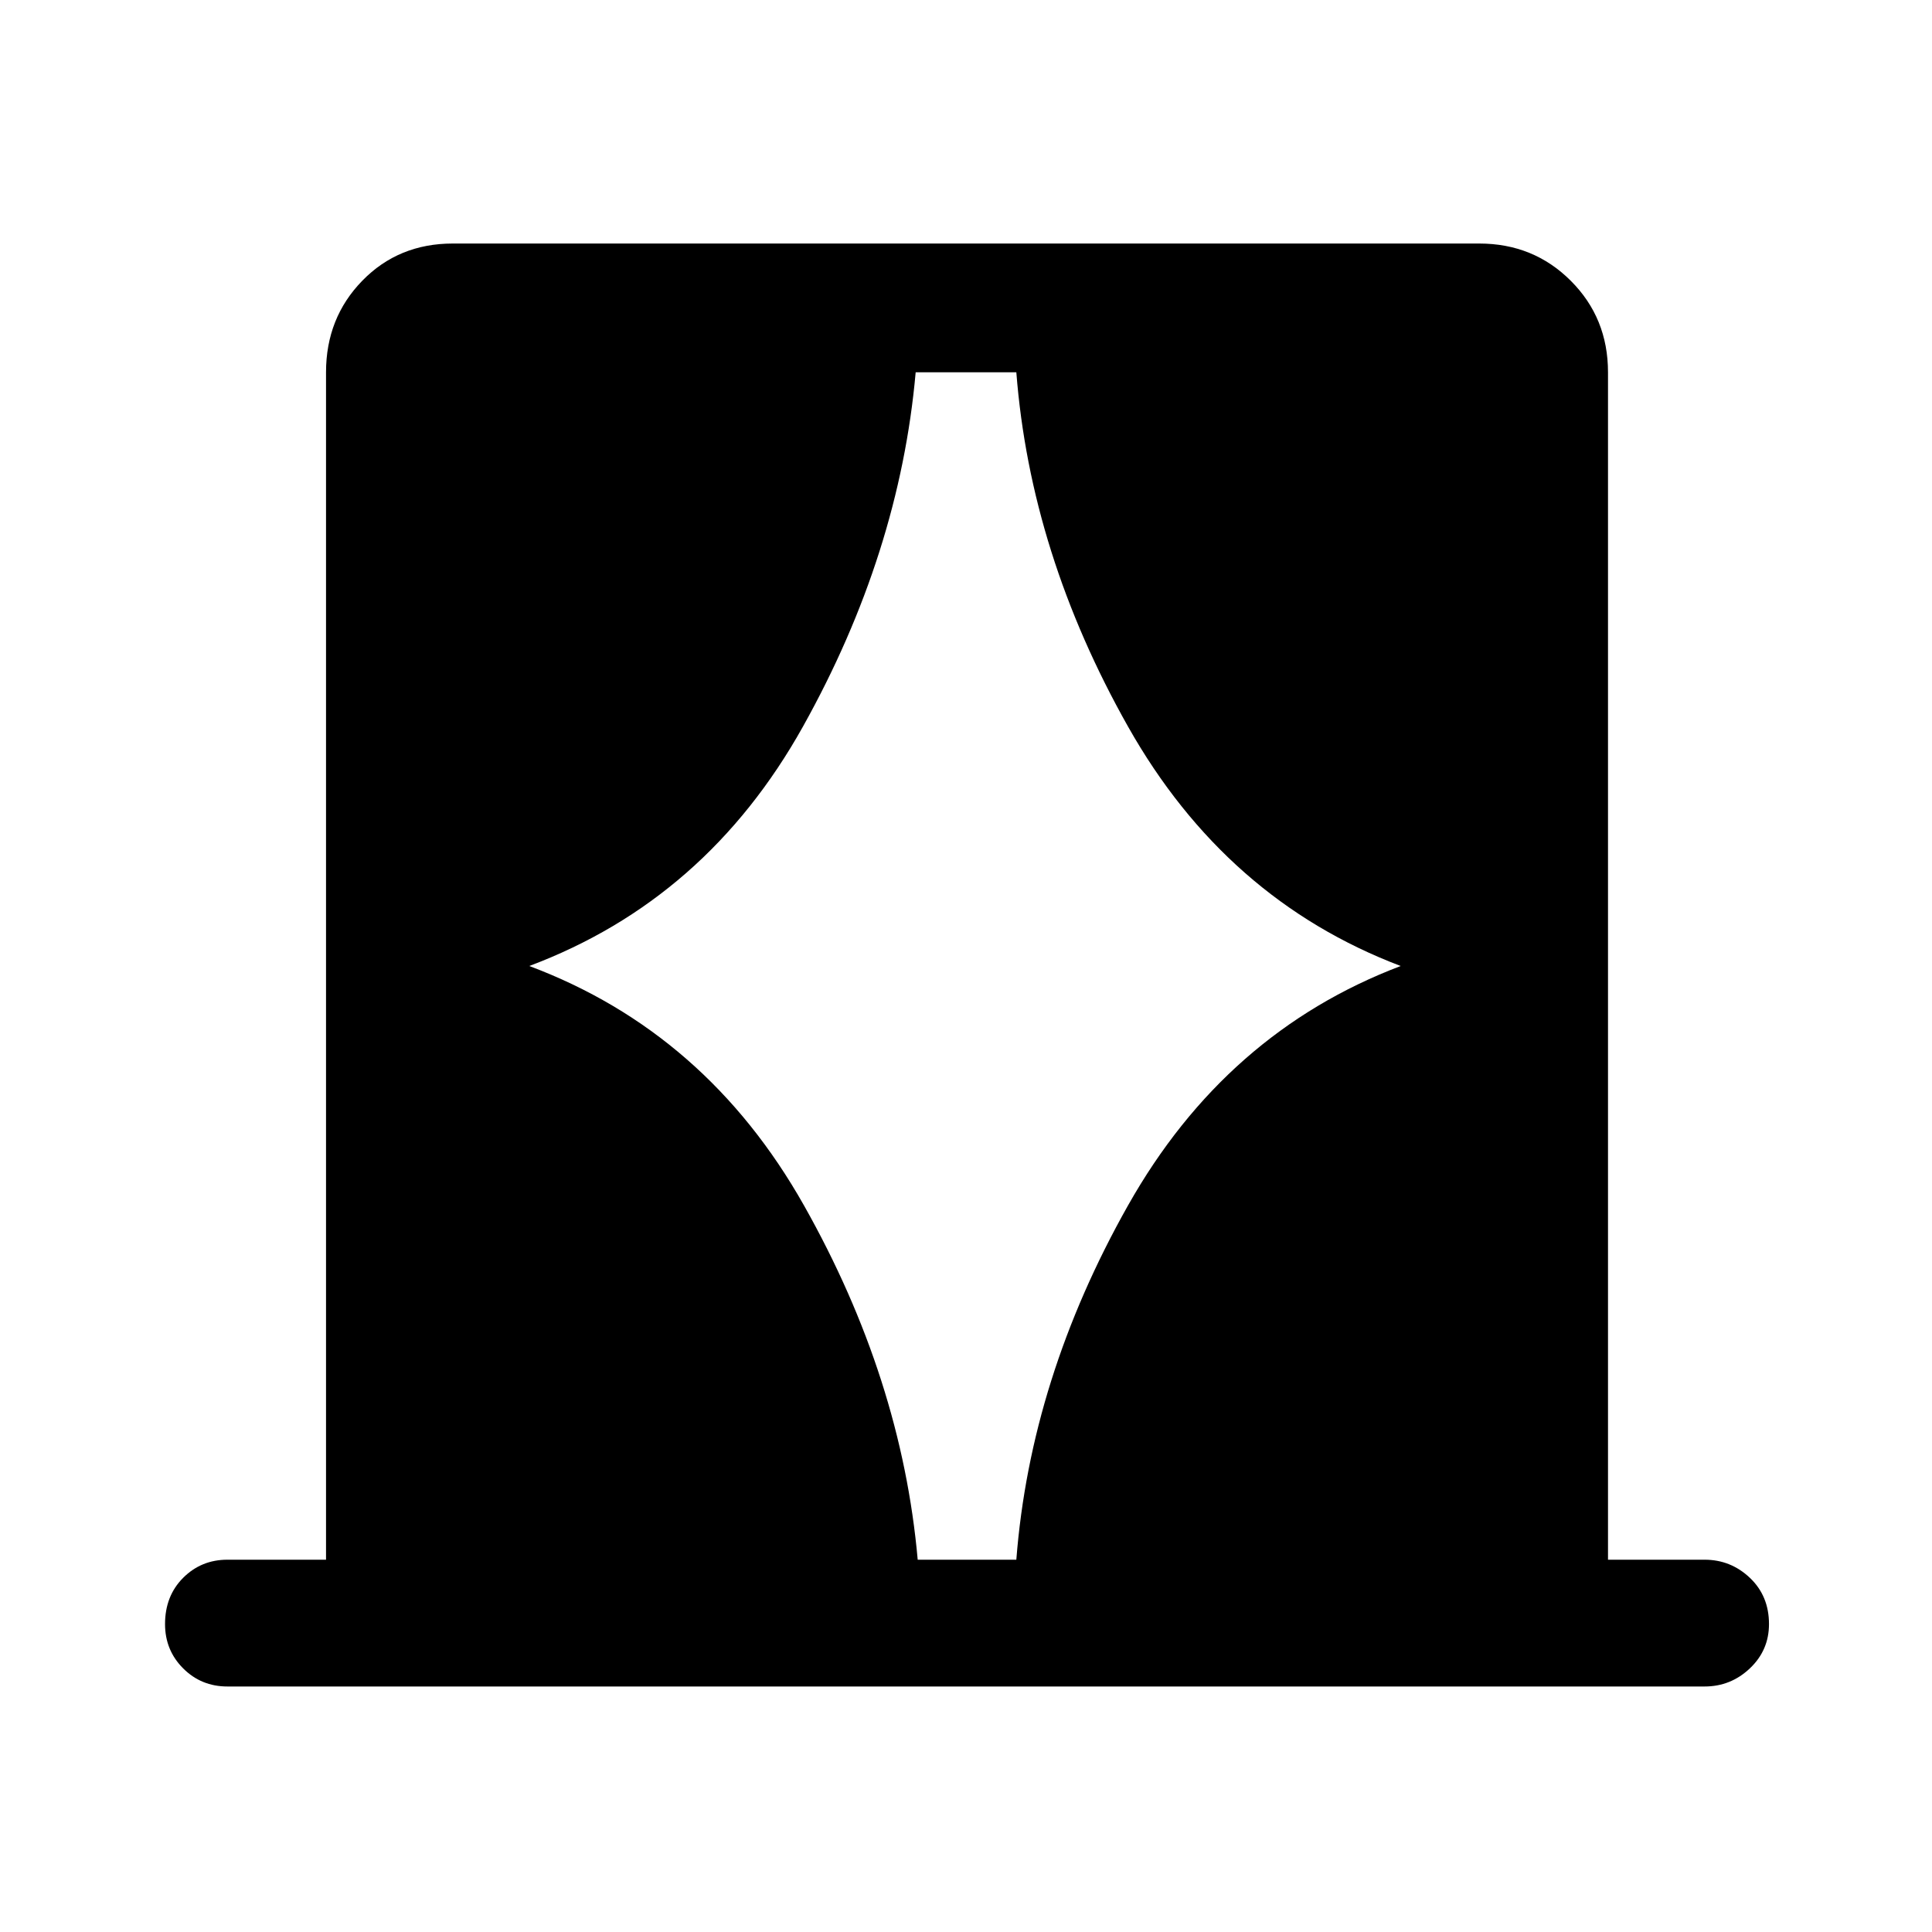 <svg xmlns="http://www.w3.org/2000/svg" height="40" width="40"><path d="M10.958 20q3.667 1.375 5.688 4.958 2.021 3.584 2.354 7.334h2.042q.291-3.75 2.312-7.334Q25.375 21.375 29 20q-3.625-1.375-5.646-4.958-2.021-3.584-2.312-7.334h-2.084q-.333 3.75-2.333 7.334-2 3.583-5.667 4.958Zm-6.25 14.917q-.541 0-.916-.375t-.375-.917q0-.583.375-.958t.916-.375H6.75V7.708q0-1.125.75-1.895.75-.771 1.875-.771h21.25q1.125 0 1.896.771.771.77.771 1.895v24.584h2q.541 0 .937.375t.396.958q0 .542-.396.917t-.937.375Z"/></svg>